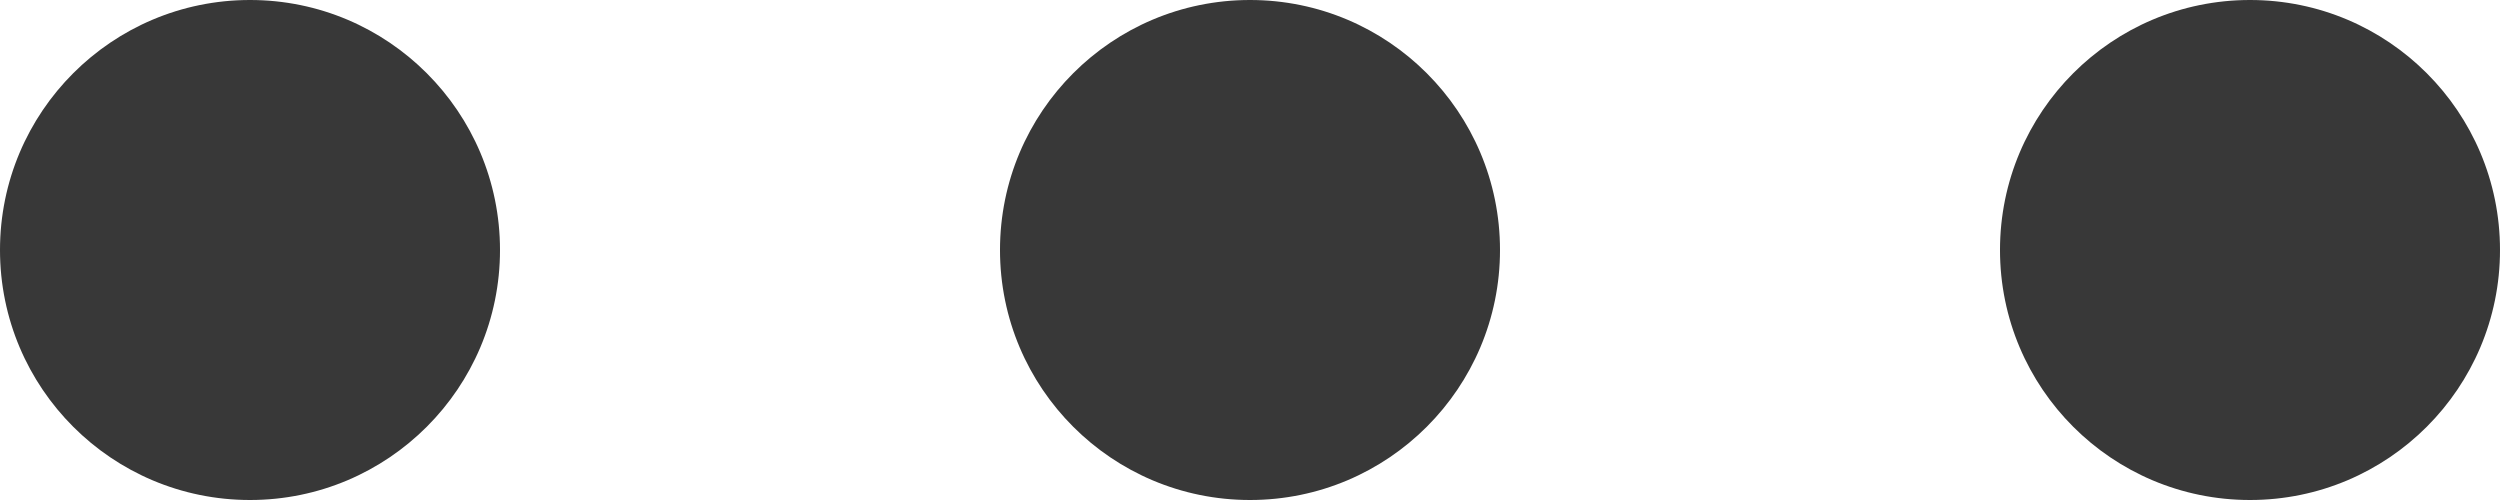 <svg width="15" height="3" viewBox="0 0 15 3" fill="none" xmlns="http://www.w3.org/2000/svg">
<g id="&#230;&#155;&#180;&#229;&#164;&#154;">
<circle id="Ellipse 17" cx="1.5" cy="1.5" r="1.5" fill="#383838"/>
<circle id="Ellipse 18" cx="7.5" cy="1.5" r="1.5" fill="#383838"/>
<circle id="Ellipse 19" cx="13.5" cy="1.5" r="1.5" fill="#383838"/>
</g>
</svg>

